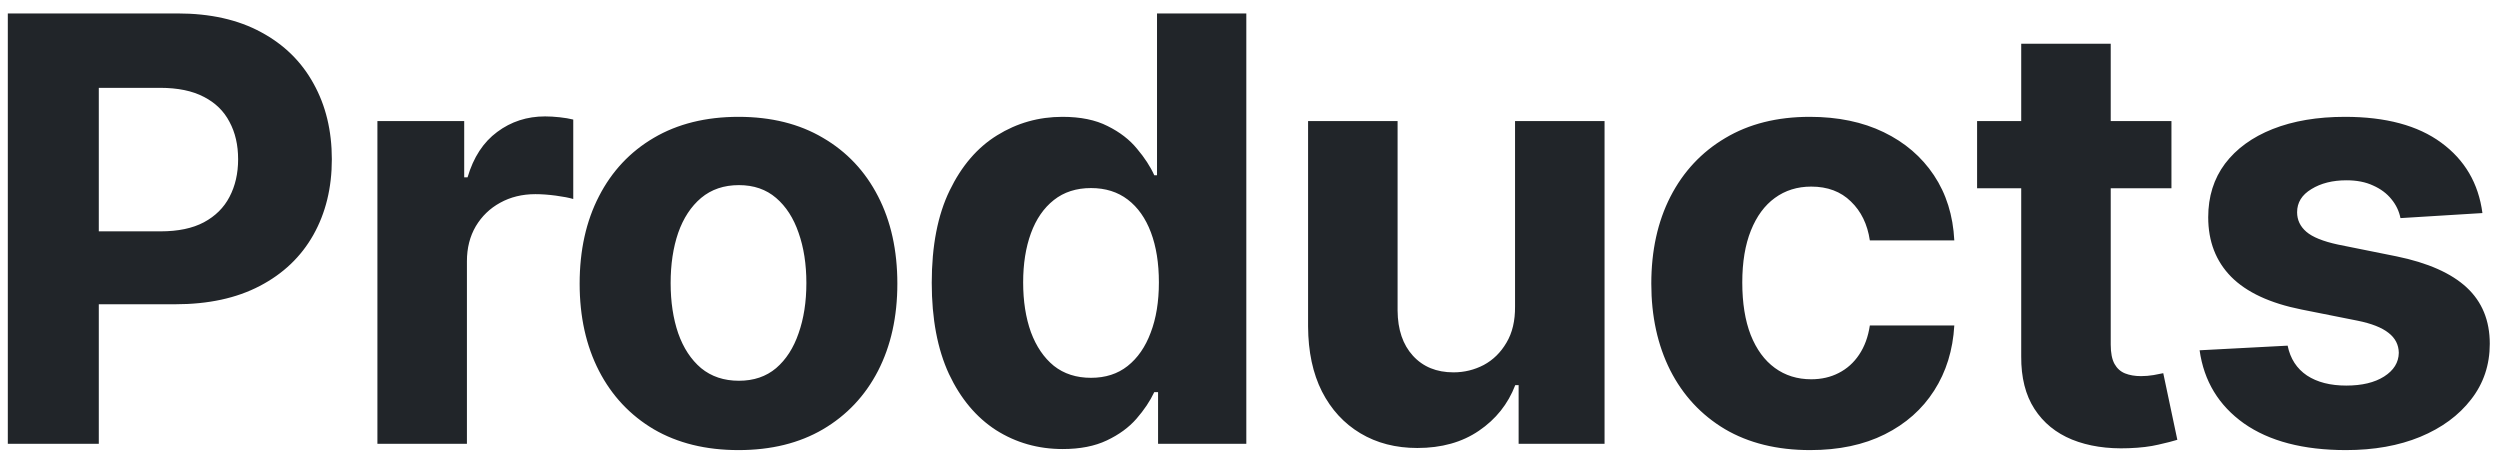 <svg width="169" height="31" viewBox="0 0 169 31" fill="none" xmlns="http://www.w3.org/2000/svg">
<path d="M0.528 30V0.909H12.006C14.212 0.909 16.092 1.33 17.645 2.173C19.198 3.007 20.382 4.167 21.196 5.653C22.02 7.131 22.432 8.835 22.432 10.767C22.432 12.699 22.015 14.403 21.182 15.881C20.349 17.358 19.141 18.509 17.56 19.332C15.988 20.156 14.084 20.568 11.849 20.568H4.534V15.639H10.855C12.039 15.639 13.014 15.436 13.781 15.028C14.558 14.612 15.135 14.039 15.514 13.31C15.902 12.571 16.097 11.723 16.097 10.767C16.097 9.801 15.902 8.958 15.514 8.239C15.135 7.509 14.558 6.946 13.781 6.548C13.005 6.141 12.02 5.938 10.827 5.938H6.679V30H0.528ZM25.513 30V8.182H31.38V11.989H31.607C32.005 10.634 32.672 9.612 33.61 8.92C34.547 8.22 35.627 7.869 36.848 7.869C37.151 7.869 37.478 7.888 37.829 7.926C38.179 7.964 38.487 8.016 38.752 8.082V13.452C38.468 13.367 38.075 13.291 37.573 13.224C37.071 13.158 36.612 13.125 36.195 13.125C35.305 13.125 34.509 13.319 33.809 13.707C33.117 14.086 32.568 14.617 32.161 15.298C31.763 15.98 31.564 16.766 31.564 17.656V30H25.513ZM49.923 30.426C47.716 30.426 45.808 29.957 44.198 29.02C42.598 28.073 41.362 26.757 40.491 25.071C39.62 23.376 39.184 21.411 39.184 19.176C39.184 16.922 39.62 14.953 40.491 13.267C41.362 11.572 42.598 10.256 44.198 9.318C45.808 8.371 47.716 7.898 49.923 7.898C52.129 7.898 54.033 8.371 55.633 9.318C57.243 10.256 58.483 11.572 59.355 13.267C60.226 14.953 60.661 16.922 60.661 19.176C60.661 21.411 60.226 23.376 59.355 25.071C58.483 26.757 57.243 28.073 55.633 29.02C54.033 29.957 52.129 30.426 49.923 30.426ZM49.951 25.739C50.955 25.739 51.793 25.454 52.465 24.886C53.138 24.309 53.644 23.523 53.985 22.528C54.336 21.534 54.511 20.402 54.511 19.134C54.511 17.865 54.336 16.733 53.985 15.739C53.644 14.744 53.138 13.958 52.465 13.381C51.793 12.803 50.955 12.514 49.951 12.514C48.938 12.514 48.086 12.803 47.394 13.381C46.712 13.958 46.196 14.744 45.846 15.739C45.505 16.733 45.335 17.865 45.335 19.134C45.335 20.402 45.505 21.534 45.846 22.528C46.196 23.523 46.712 24.309 47.394 24.886C48.086 25.454 48.938 25.739 49.951 25.739ZM71.836 30.355C70.179 30.355 68.678 29.929 67.333 29.077C65.998 28.215 64.937 26.951 64.151 25.284C63.375 23.608 62.986 21.553 62.986 19.119C62.986 16.619 63.389 14.541 64.194 12.883C64.999 11.217 66.069 9.972 67.404 9.148C68.749 8.314 70.221 7.898 71.822 7.898C73.043 7.898 74.061 8.106 74.876 8.523C75.699 8.93 76.362 9.441 76.864 10.057C77.376 10.663 77.764 11.259 78.029 11.847H78.214V0.909H84.251V30H78.285V26.506H78.029C77.745 27.112 77.342 27.713 76.822 28.31C76.31 28.897 75.643 29.384 74.819 29.773C74.004 30.161 73.01 30.355 71.836 30.355ZM73.753 25.54C74.729 25.54 75.553 25.275 76.225 24.744C76.907 24.204 77.428 23.452 77.787 22.486C78.157 21.52 78.341 20.388 78.341 19.091C78.341 17.794 78.162 16.667 77.802 15.71C77.442 14.754 76.921 14.015 76.239 13.494C75.557 12.973 74.729 12.713 73.753 12.713C72.759 12.713 71.921 12.983 71.239 13.523C70.557 14.062 70.041 14.811 69.691 15.767C69.341 16.724 69.165 17.831 69.165 19.091C69.165 20.36 69.341 21.482 69.691 22.457C70.051 23.423 70.567 24.181 71.239 24.73C71.921 25.27 72.759 25.54 73.753 25.54ZM102.417 20.71V8.182H108.468V30H102.659V26.037H102.431C101.939 27.315 101.12 28.343 99.974 29.119C98.838 29.896 97.45 30.284 95.812 30.284C94.354 30.284 93.071 29.953 91.963 29.29C90.855 28.627 89.988 27.685 89.363 26.463C88.748 25.241 88.435 23.778 88.426 22.074V8.182H94.477V20.994C94.486 22.282 94.832 23.3 95.514 24.048C96.196 24.796 97.109 25.171 98.255 25.171C98.984 25.171 99.666 25.005 100.301 24.673C100.935 24.332 101.447 23.831 101.835 23.168C102.233 22.505 102.427 21.686 102.417 20.71ZM122.366 30.426C120.132 30.426 118.209 29.953 116.599 29.006C114.999 28.049 113.768 26.724 112.906 25.028C112.054 23.333 111.628 21.383 111.628 19.176C111.628 16.941 112.059 14.981 112.92 13.296C113.792 11.6 115.027 10.279 116.628 9.332C118.228 8.376 120.132 7.898 122.338 7.898C124.241 7.898 125.908 8.243 127.338 8.935C128.768 9.626 129.9 10.597 130.733 11.847C131.566 13.097 132.026 14.564 132.111 16.25H126.401C126.24 15.161 125.813 14.285 125.122 13.622C124.44 12.95 123.545 12.614 122.438 12.614C121.5 12.614 120.681 12.869 119.98 13.381C119.289 13.883 118.749 14.617 118.361 15.582C117.973 16.548 117.778 17.718 117.778 19.091C117.778 20.483 117.968 21.667 118.347 22.642C118.735 23.617 119.279 24.361 119.98 24.872C120.681 25.384 121.5 25.639 122.438 25.639C123.129 25.639 123.749 25.497 124.298 25.213C124.857 24.929 125.316 24.517 125.676 23.977C126.045 23.428 126.287 22.77 126.401 22.003H132.111C132.016 23.669 131.562 25.137 130.747 26.406C129.942 27.666 128.83 28.651 127.409 29.361C125.989 30.071 124.308 30.426 122.366 30.426ZM146.79 8.182V12.727H133.651V8.182H146.79ZM136.634 2.955H142.685V23.296C142.685 23.854 142.77 24.29 142.941 24.602C143.111 24.905 143.348 25.118 143.651 25.241C143.963 25.365 144.323 25.426 144.731 25.426C145.015 25.426 145.299 25.402 145.583 25.355C145.867 25.298 146.085 25.256 146.236 25.227L147.188 29.73C146.885 29.825 146.459 29.934 145.91 30.057C145.36 30.189 144.693 30.27 143.907 30.298C142.448 30.355 141.17 30.161 140.071 29.716C138.982 29.271 138.135 28.579 137.529 27.642C136.923 26.704 136.624 25.521 136.634 24.091V2.955ZM167.812 14.403L162.272 14.744C162.177 14.271 161.974 13.845 161.661 13.466C161.349 13.078 160.937 12.77 160.426 12.543C159.924 12.306 159.322 12.188 158.622 12.188C157.684 12.188 156.893 12.386 156.249 12.784C155.605 13.172 155.284 13.693 155.284 14.347C155.284 14.867 155.492 15.308 155.909 15.668C156.325 16.027 157.04 16.316 158.053 16.534L162.002 17.329C164.123 17.765 165.705 18.466 166.747 19.432C167.788 20.398 168.309 21.667 168.309 23.239C168.309 24.669 167.888 25.923 167.045 27.003C166.212 28.082 165.066 28.925 163.607 29.531C162.159 30.128 160.487 30.426 158.593 30.426C155.705 30.426 153.404 29.825 151.69 28.622C149.985 27.41 148.986 25.762 148.693 23.679L154.644 23.366C154.824 24.247 155.26 24.919 155.951 25.384C156.642 25.838 157.528 26.065 158.607 26.065C159.668 26.065 160.52 25.862 161.164 25.454C161.818 25.038 162.149 24.503 162.159 23.849C162.149 23.3 161.917 22.85 161.462 22.5C161.008 22.14 160.307 21.866 159.36 21.676L155.582 20.923C153.451 20.497 151.865 19.759 150.823 18.707C149.791 17.656 149.275 16.316 149.275 14.688C149.275 13.286 149.654 12.079 150.411 11.065C151.178 10.052 152.253 9.271 153.636 8.722C155.028 8.172 156.657 7.898 158.522 7.898C161.278 7.898 163.446 8.48 165.028 9.645C166.619 10.81 167.547 12.396 167.812 14.403Z" fill="#212529"/>
</svg>
